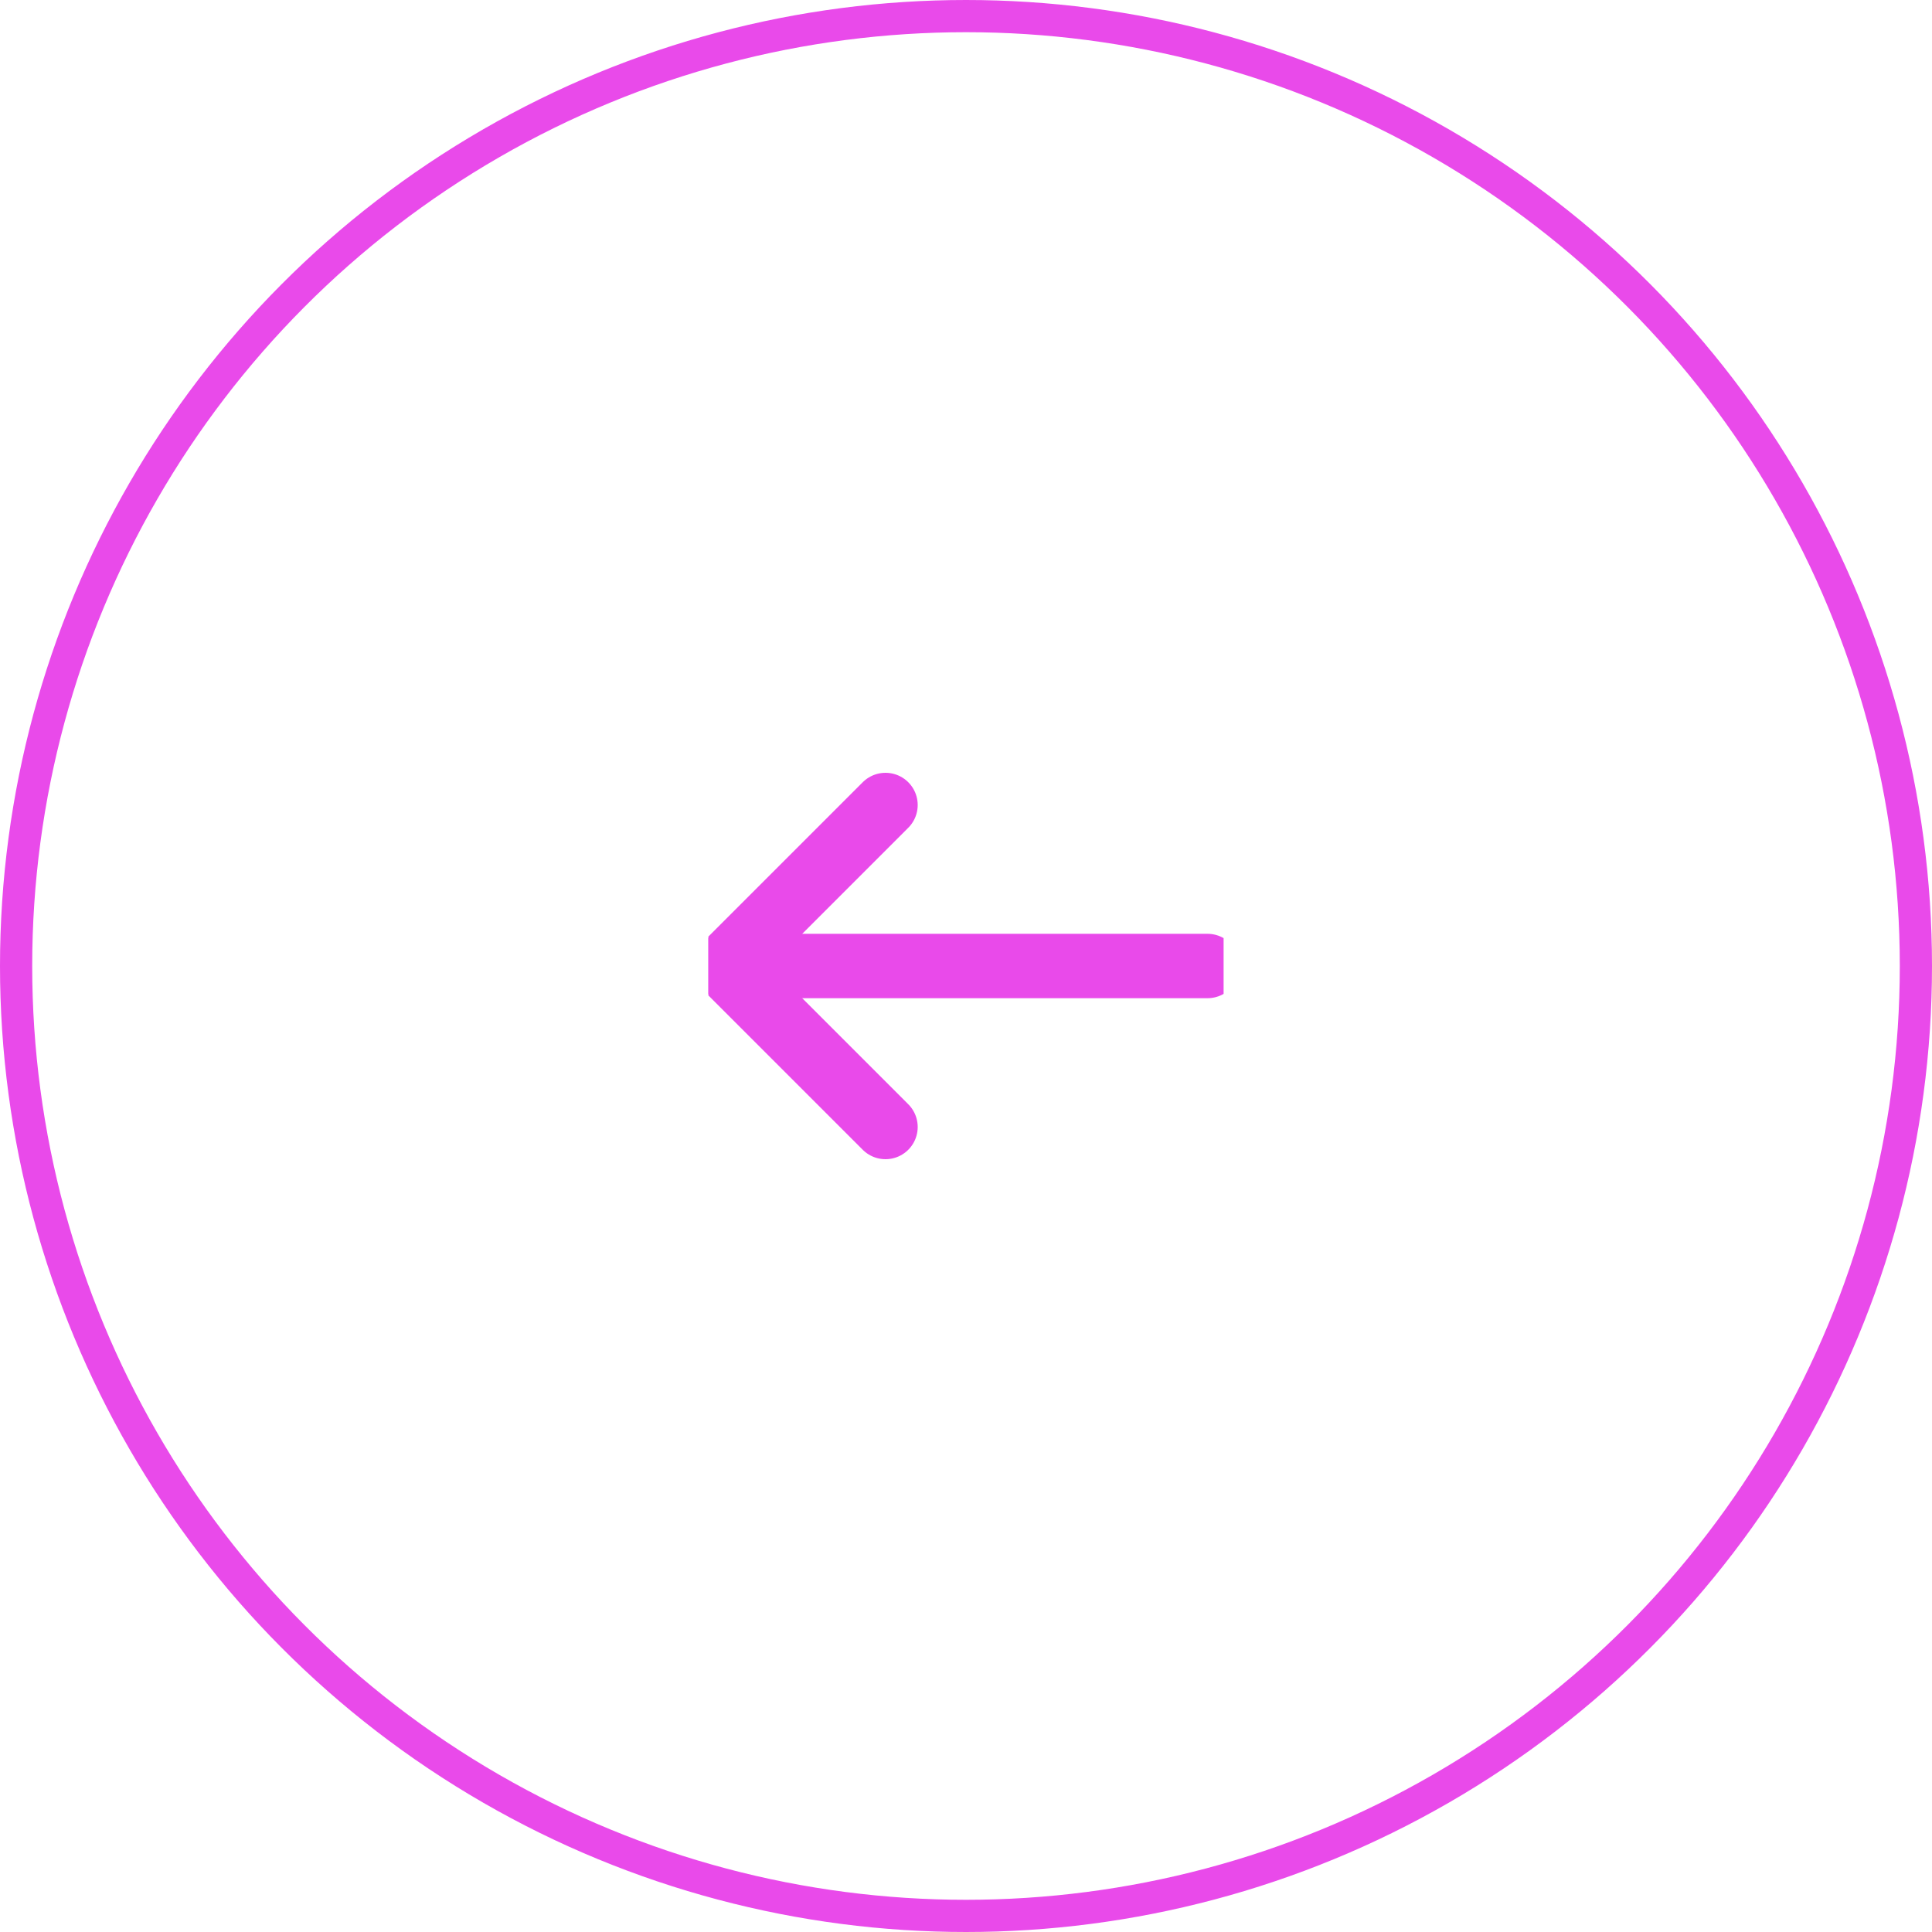 <svg width="60" height="60" viewBox="0 0 60 60" fill="none" xmlns="http://www.w3.org/2000/svg">
<circle cx="30" cy="30" r="29.5" stroke="#E94AEA"/>
<g clip-path="url(#clip0_765_5346)">
<path d="M37.5 30H22.5" stroke="#E94AEA" stroke-width="2" stroke-linecap="round" stroke-linejoin="round"/>
<path d="M27.5 35L22.5 30L27.5 25" stroke="#E94AEA" stroke-width="2" stroke-linecap="round" stroke-linejoin="round"/>
</g>
<defs>
<clipPath id="clip0_765_5346">
<rect width="16" height="16" fill="white" transform="translate(22 22)"/>
</clipPath>
</defs>
</svg>
